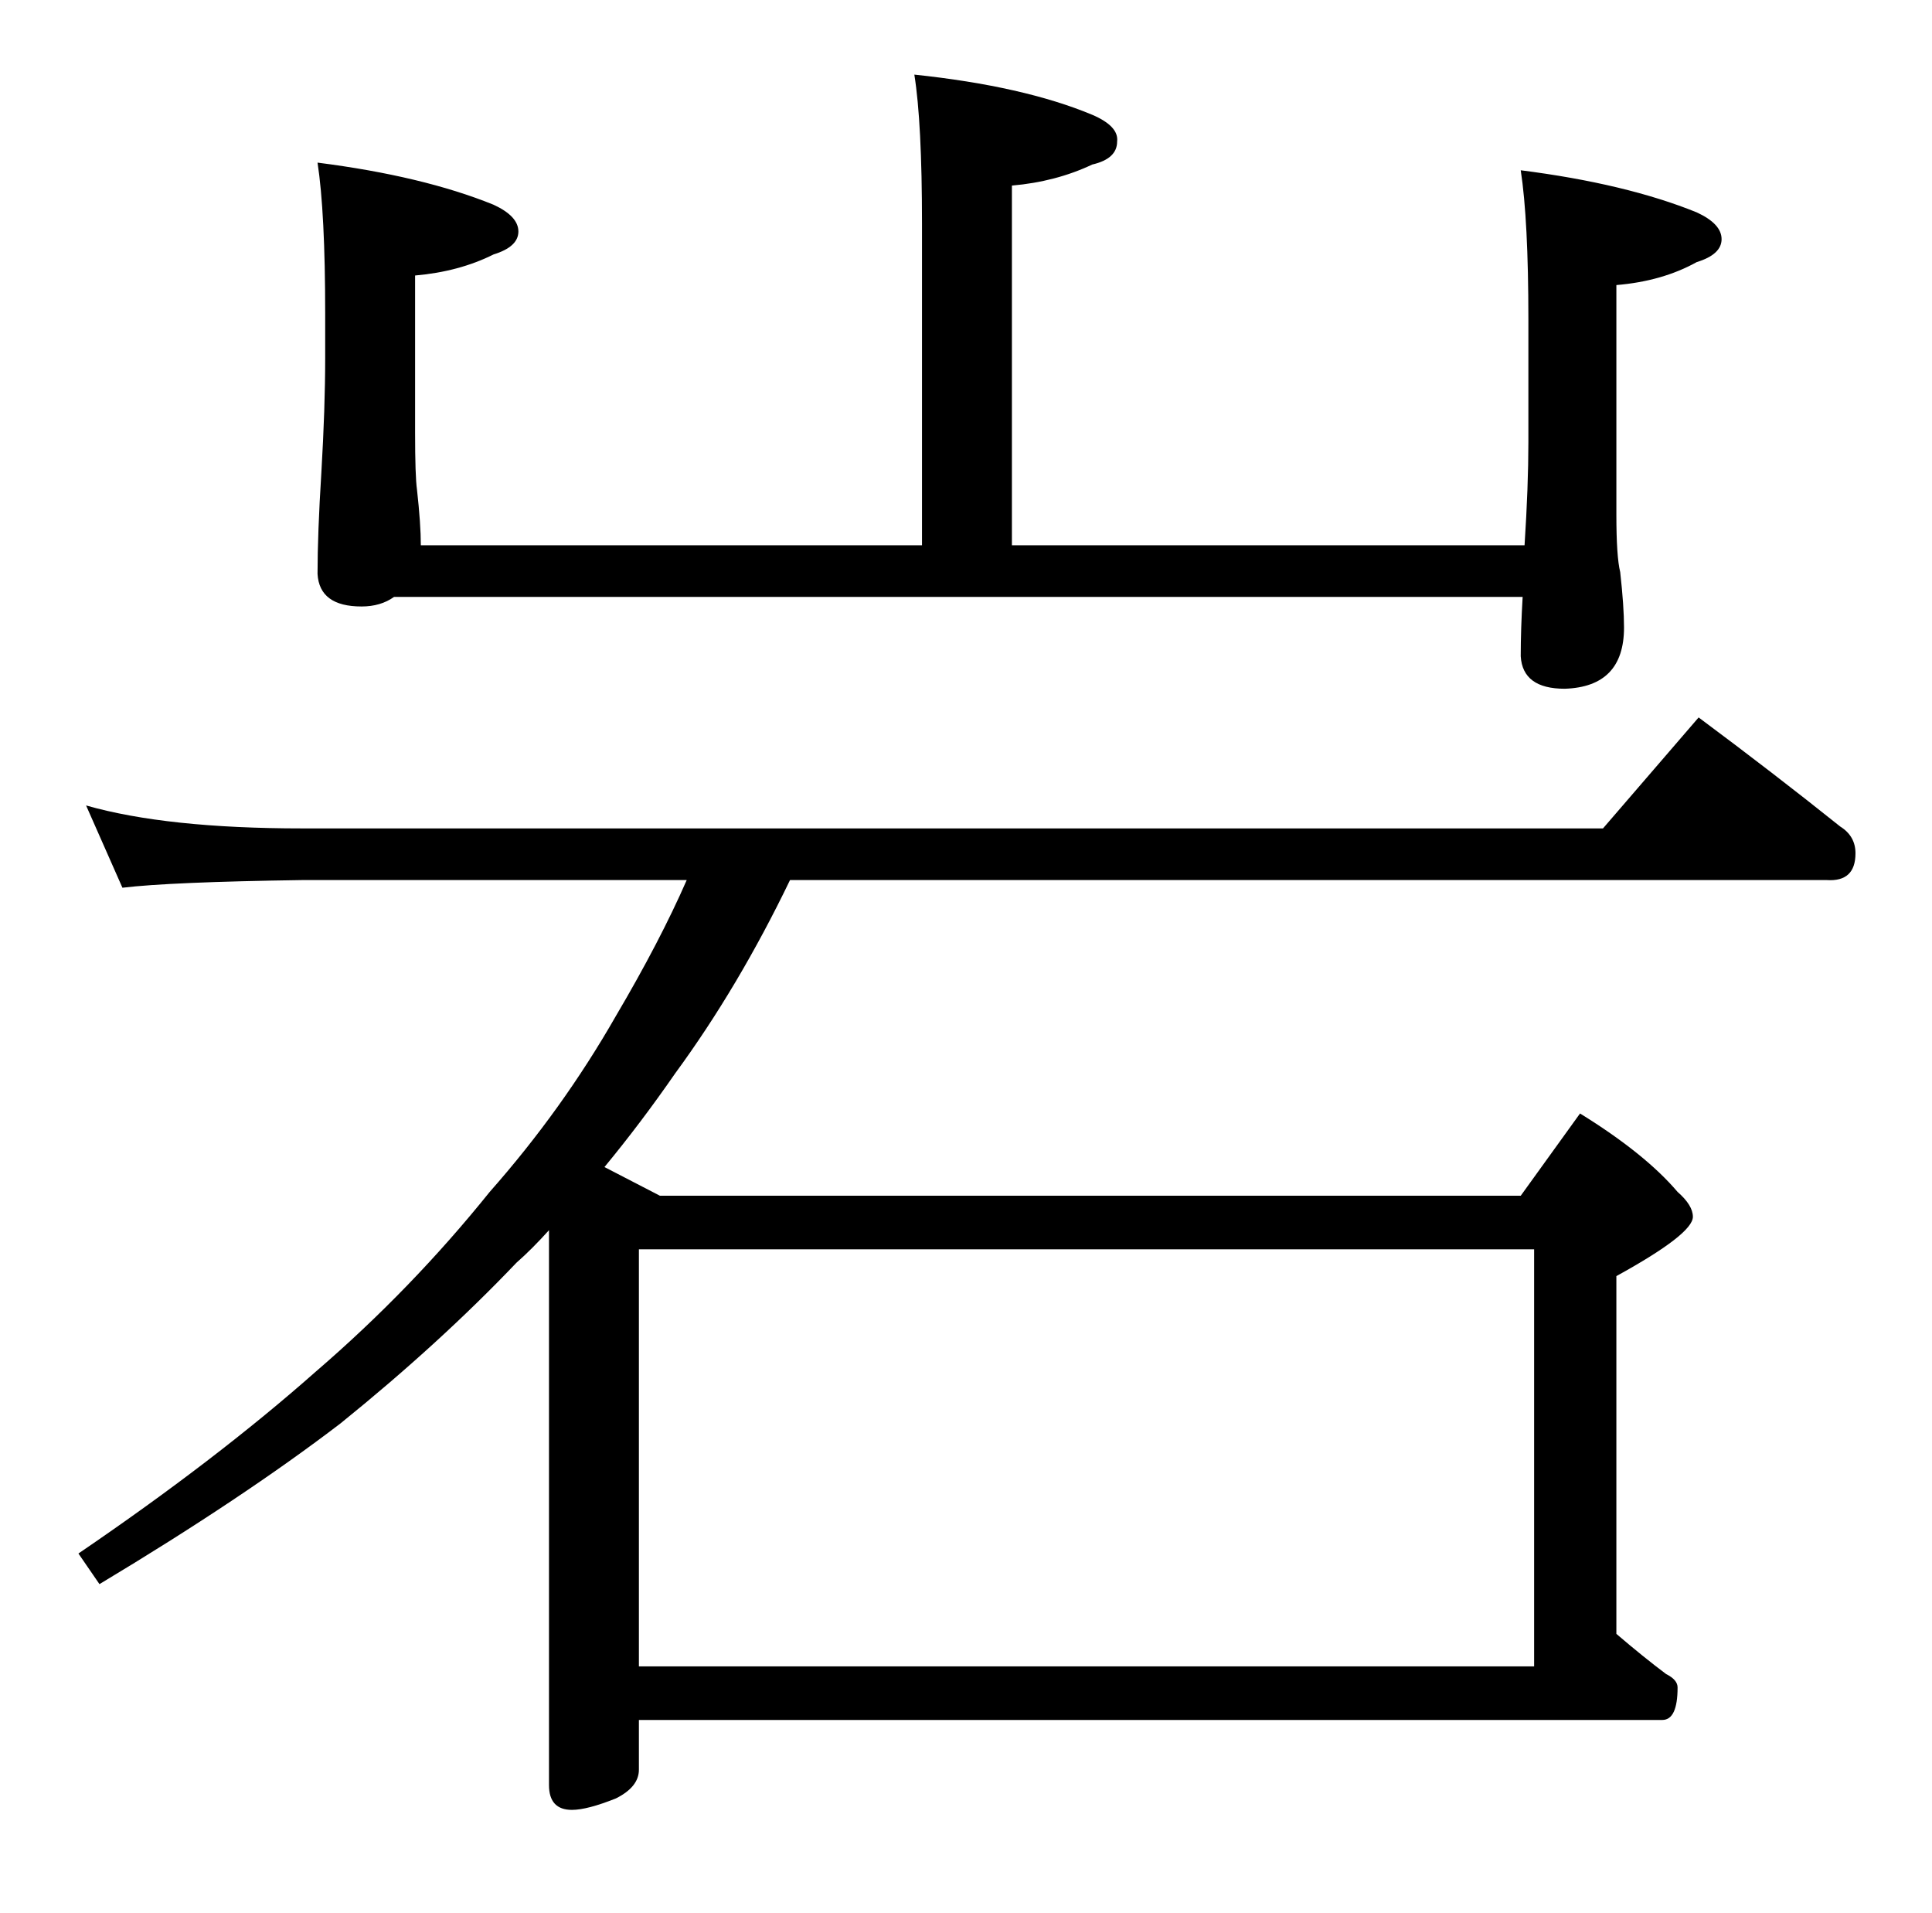 <?xml version="1.0" standalone="no"?>
<!DOCTYPE svg PUBLIC "-//W3C//DTD SVG 1.1//EN" "http://www.w3.org/Graphics/SVG/1.1/DTD/svg11.dtd" >
<svg xmlns="http://www.w3.org/2000/svg" xmlns:xlink="http://www.w3.org/1999/xlink" version="1.1" viewBox="-10 0 1010 1000">
   <path fill="currentColor"
d="M468 39q57 6 93 21q14 6 13 14q0 9 -13 12q-19 9 -42 11v188h268q2 -31 2 -54v-64q0 -52 -4 -78q55 7 92 22q13 6 13 14t-13 12q-18 10 -42 12v120q0 22 2 30q2 18 2 29q0 31 -31 32q-22 0 -23 -17q0 -14 1 -31h-590q-7 5 -17 5q-22 0 -23 -17q0 -21 2 -53q2 -34 2 -60
v-23q0 -53 -4 -79q55 7 92 22q13 6 13 14t-13 12q-18 9 -41 11v82q0 23 1 30q2 18 2 29h262v-168q0 -53 -4 -78zM35 421q42 12 113 12h680l50 -58q39 29 74 57q8 5 8 14q0 15 -15 14h-542q-27 56 -60 101q-18 26 -37 49l29 15h450l31 -43q34 21 51 41q8 7 8 13q0 9 -40 31
v187q14 12 26 21q6 3 6 7q0 17 -8 17h-535v26q0 9 -12 15q-15 6 -23 6q-12 0 -12 -13v-290q-9 10 -17 17q-40 42 -92 84q-51 39 -126 84l-11 -16q72 -49 124 -95q50 -43 91 -94q38 -43 66 -92q23 -39 37 -71h-201q-69 1 -94 4zM324 871h468v-218h-468v218z" />
</svg>
